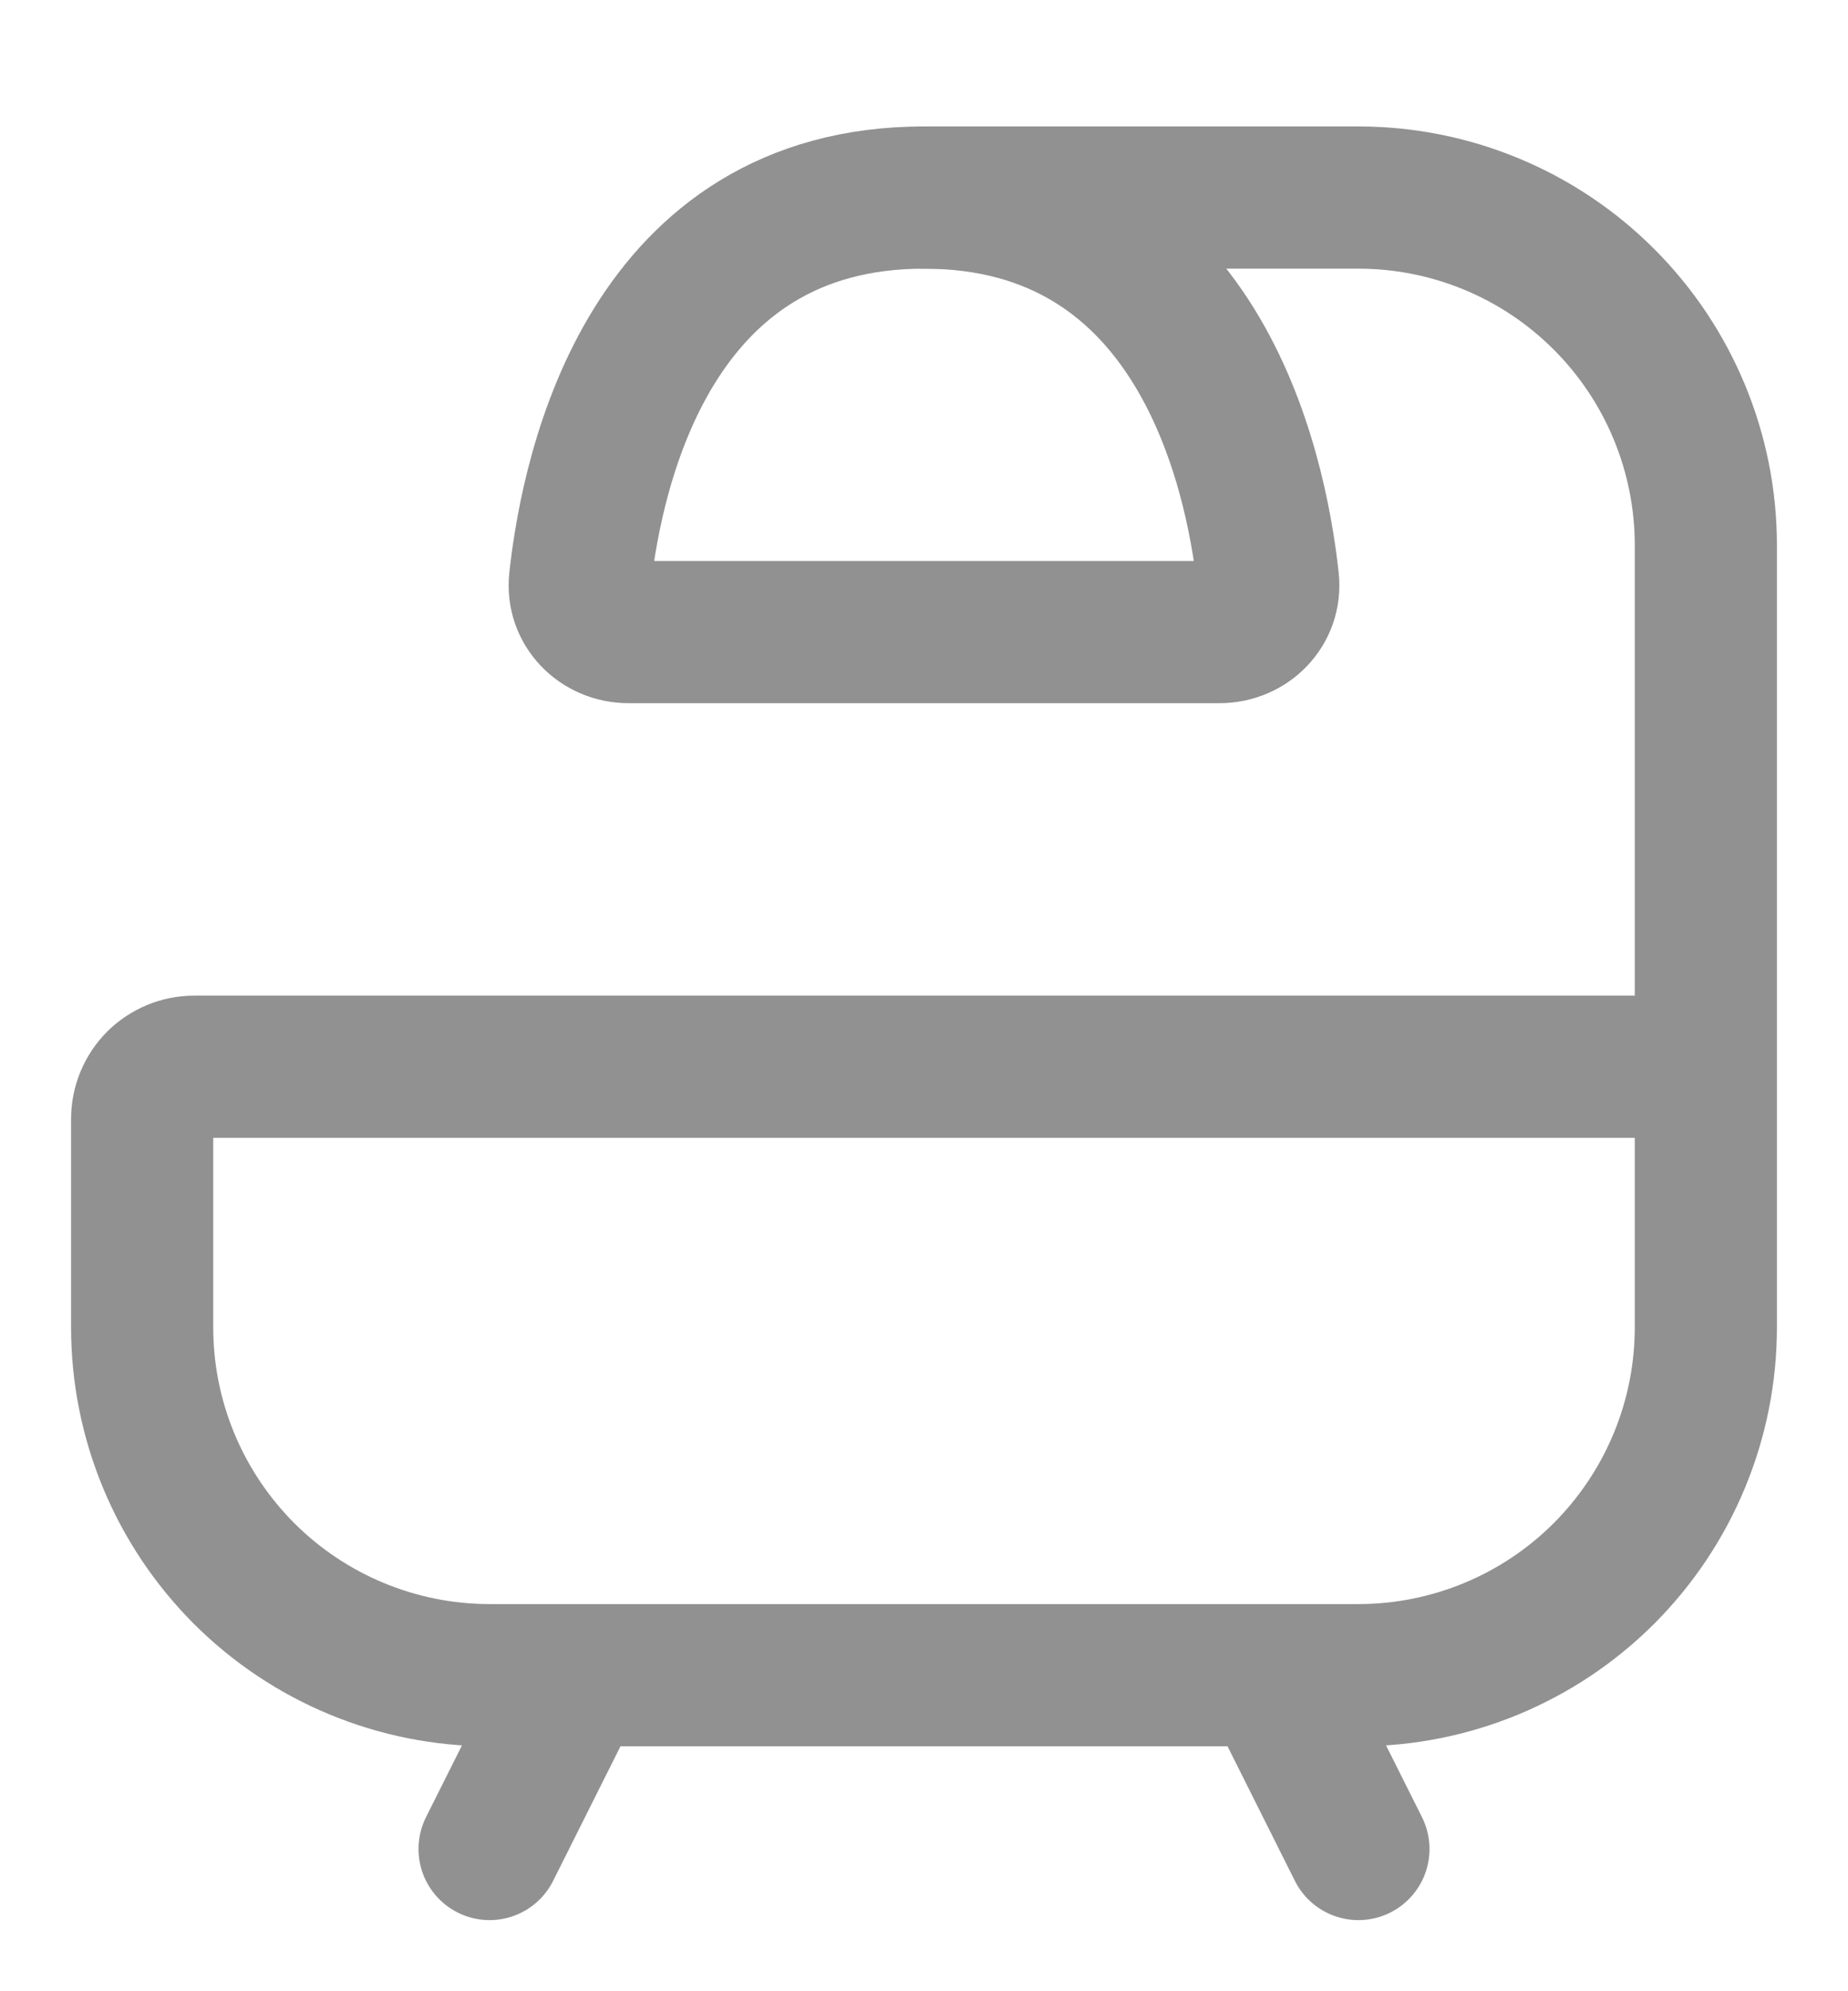 <svg width="13" height="14" viewBox="0 0 13 14" fill="none" xmlns="http://www.w3.org/2000/svg">
<path d="M12 7.5V9.333C12 9.982 11.742 10.603 11.284 11.062C10.826 11.52 10.204 11.778 9.556 11.778H3.444C2.796 11.778 2.174 11.52 1.716 11.062C1.258 10.603 1 9.982 1 9.333V7.867C1 7.769 1.039 7.676 1.107 7.607C1.176 7.539 1.269 7.5 1.367 7.5H12ZM12 7.5V3.833C12 3.185 11.742 2.563 11.284 2.105C10.826 1.646 10.204 1.389 9.556 1.389H6.5M8.944 11.778L9.556 13M4.056 11.778L3.444 13" stroke="#919191" stroke-linecap="round" stroke-linejoin="round"/>
<path d="M8.578 4.444H4.422C4.22 4.444 4.058 4.281 4.08 4.079C4.169 3.268 4.583 1.389 6.5 1.389C8.417 1.389 8.831 3.268 8.92 4.079C8.942 4.281 8.78 4.444 8.578 4.444Z" stroke="#919191" stroke-linecap="round" stroke-linejoin="round"/>
</svg>
